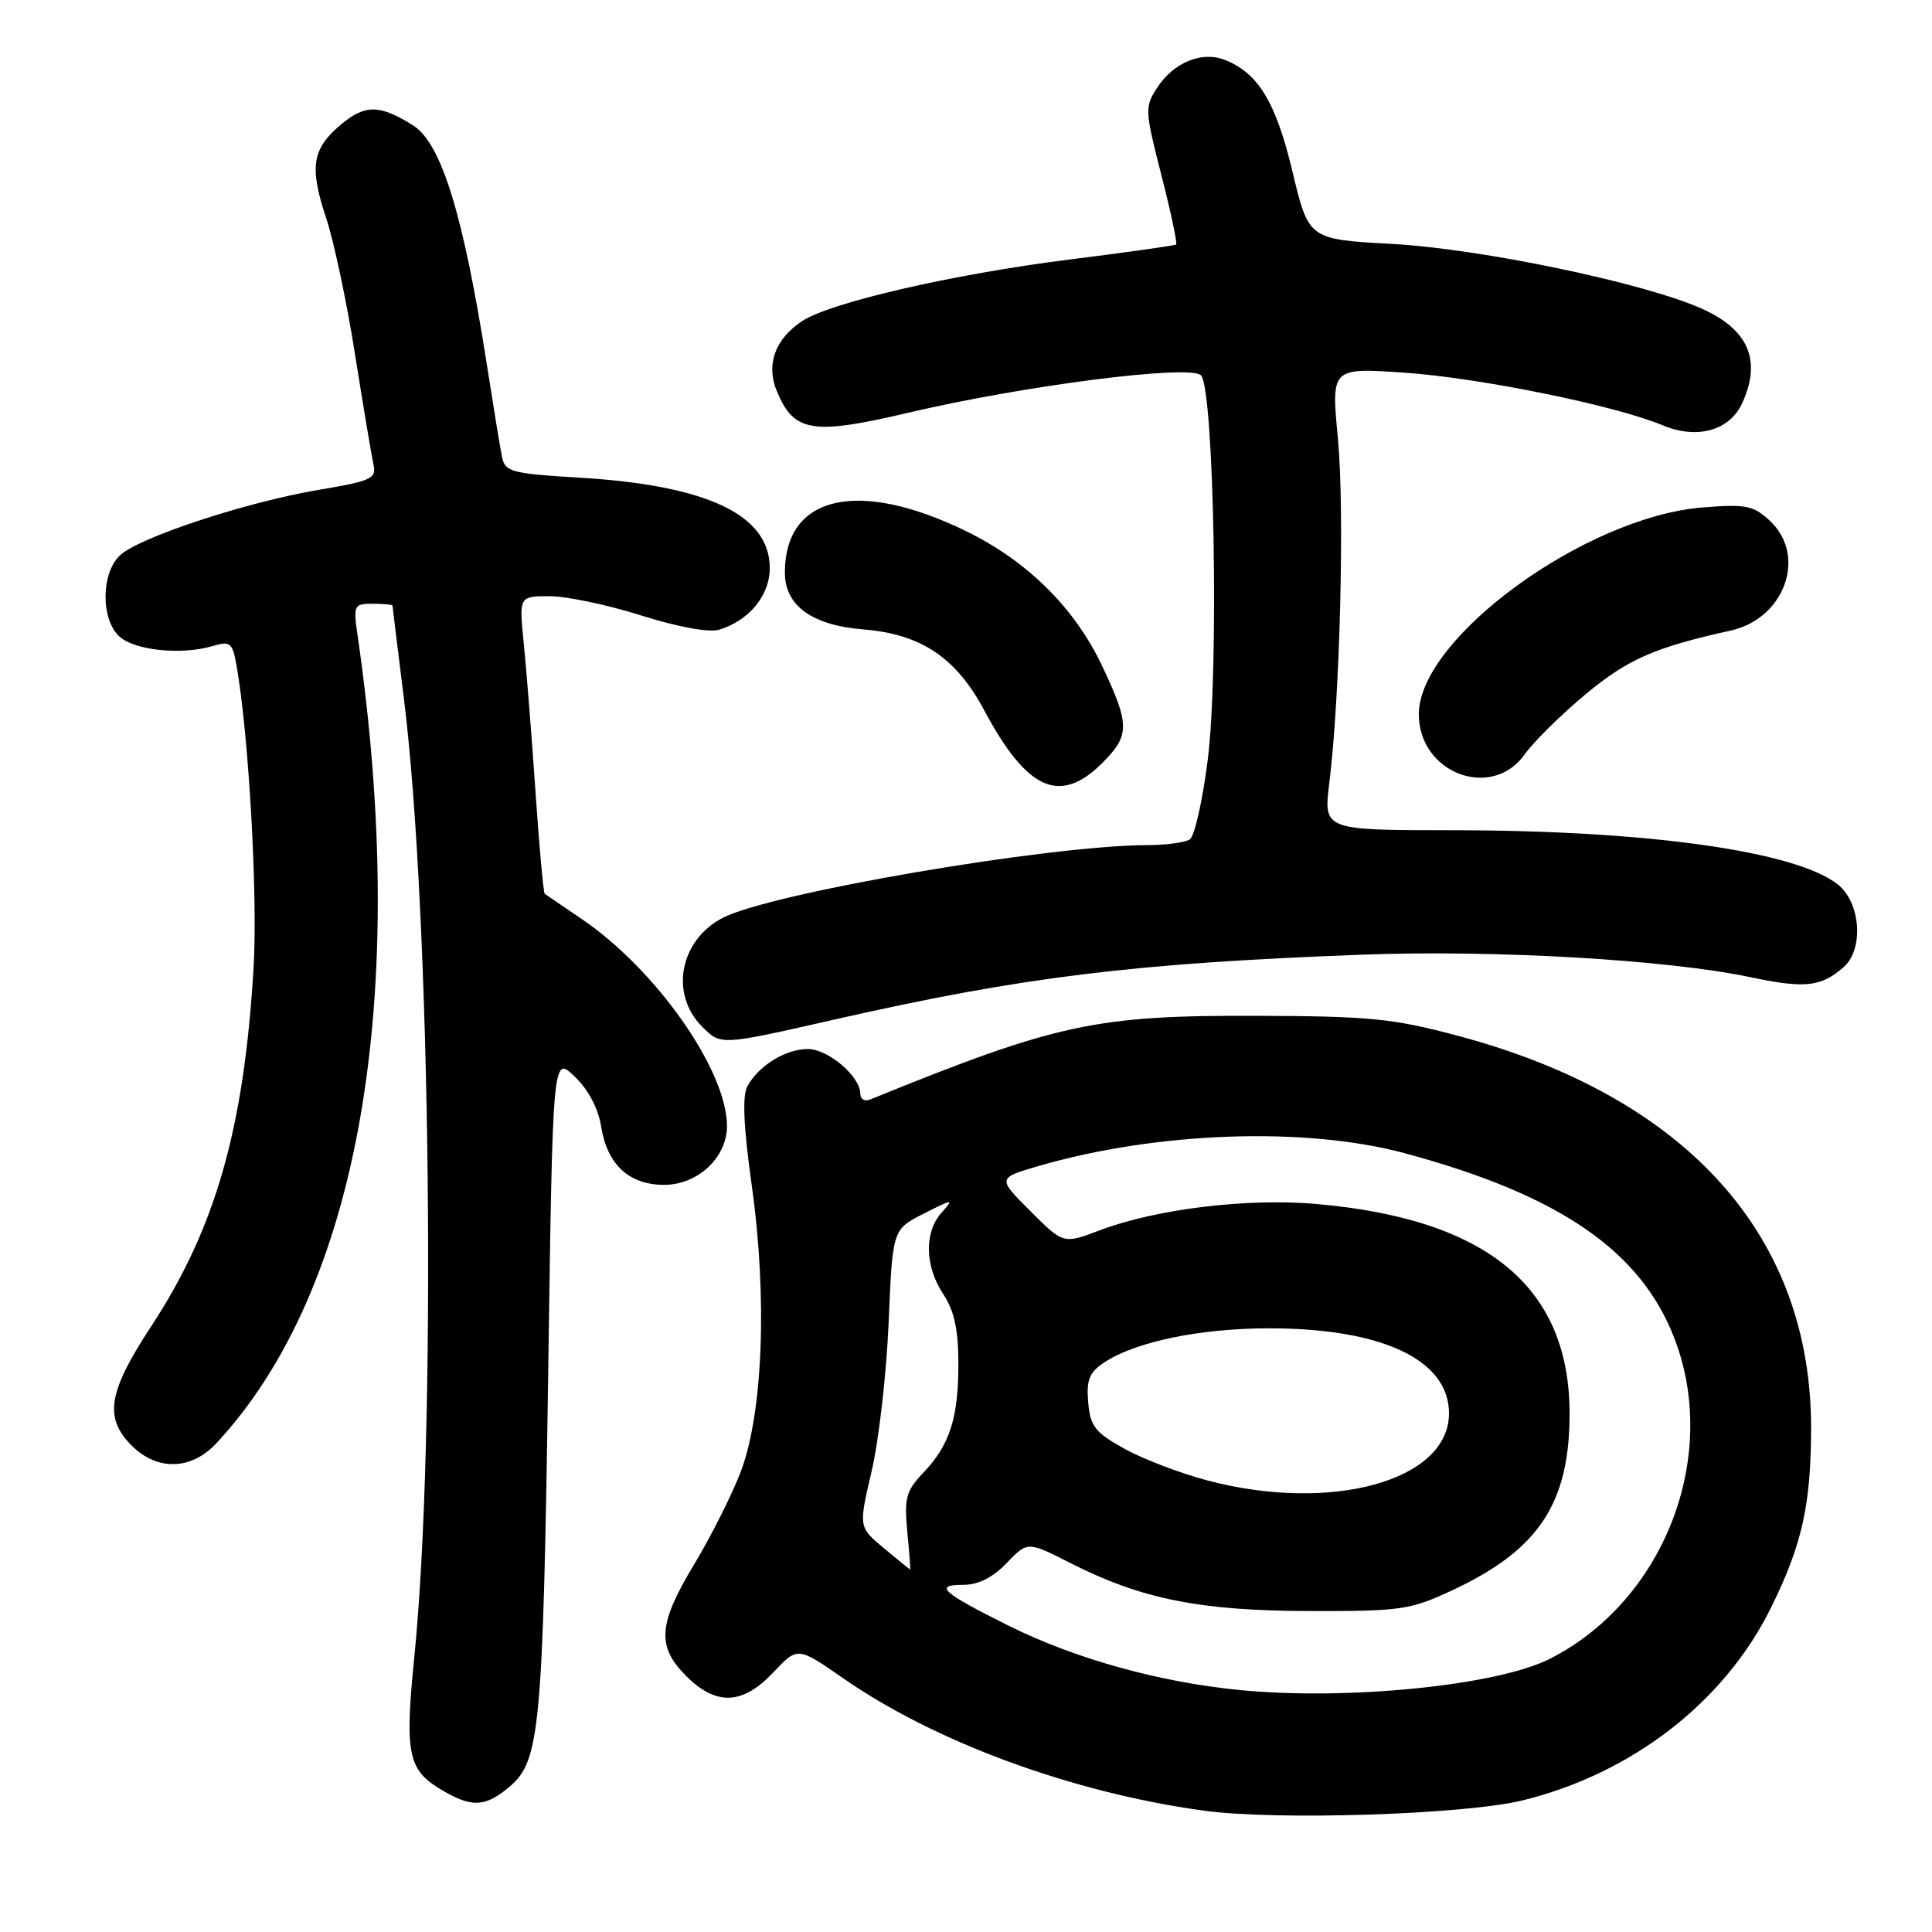 <?xml version="1.0" encoding="UTF-8" standalone="no"?>
<!DOCTYPE svg PUBLIC "-//W3C//DTD SVG 1.1//EN" "http://www.w3.org/Graphics/SVG/1.1/DTD/svg11.dtd" >
<svg xmlns="http://www.w3.org/2000/svg" xmlns:xlink="http://www.w3.org/1999/xlink" version="1.1" viewBox="0 0 256 256">
 <g >
 <path fill="currentColor"
d=" M 201.76 238.56 C 216.31 234.98 228.54 225.48 234.69 212.98 C 238.78 204.68 239.95 199.45 239.98 189.36 C 240.05 163.79 223.57 145.40 193.30 137.28 C 184.60 134.95 181.59 134.65 166.50 134.60 C 145.12 134.53 140.03 135.63 115.25 145.71 C 114.56 145.99 114.00 145.63 114.00 144.92 C 114.00 142.64 109.73 139.00 107.05 139.00 C 104.09 139.00 100.49 141.22 99.02 143.96 C 98.34 145.23 98.53 149.38 99.62 157.15 C 101.70 171.98 101.09 187.36 98.13 195.07 C 96.95 198.14 94.19 203.62 91.99 207.27 C 87.20 215.21 86.99 218.14 90.92 222.08 C 94.91 226.06 98.40 225.92 102.48 221.59 C 105.69 218.19 105.69 218.19 111.70 222.36 C 123.86 230.83 142.12 237.54 159.50 239.92 C 169.15 241.25 194.10 240.44 201.76 238.56 Z  M 67.63 236.65 C 71.55 233.27 71.96 228.75 72.65 181.18 C 73.24 139.86 73.24 139.86 76.14 142.64 C 77.95 144.36 79.28 146.88 79.66 149.30 C 80.47 154.33 83.36 157.00 88.01 157.00 C 92.45 157.00 96.33 153.37 96.33 149.21 C 96.33 141.82 86.90 128.40 77.00 121.72 C 74.53 120.04 72.36 118.57 72.18 118.44 C 72.01 118.30 71.45 112.19 70.95 104.85 C 70.45 97.51 69.75 88.69 69.40 85.25 C 68.77 79.00 68.77 79.00 72.83 79.00 C 75.07 79.00 80.54 80.15 84.99 81.56 C 89.84 83.09 93.96 83.84 95.29 83.44 C 99.25 82.24 102.00 78.90 102.00 75.28 C 102.00 68.22 93.74 64.30 76.73 63.29 C 67.84 62.76 66.93 62.52 66.53 60.60 C 66.29 59.45 65.40 54.00 64.54 48.50 C 61.42 28.51 58.50 18.99 54.74 16.62 C 50.33 13.84 48.38 13.81 45.18 16.50 C 41.33 19.74 40.96 22.12 43.25 29.00 C 44.25 32.02 45.97 40.12 47.05 47.00 C 48.14 53.88 49.24 60.43 49.49 61.56 C 49.90 63.42 49.20 63.74 42.22 64.91 C 32.76 66.50 18.59 71.15 15.95 73.54 C 13.38 75.87 13.32 82.07 15.84 84.36 C 17.87 86.19 24.03 86.82 28.12 85.62 C 30.52 84.91 30.80 85.13 31.34 88.17 C 32.96 97.32 34.17 118.69 33.60 128.23 C 32.34 149.52 28.56 162.75 20.03 175.75 C 14.31 184.46 13.76 187.85 17.45 191.55 C 20.84 194.93 25.34 194.81 28.66 191.25 C 47.56 170.98 54.35 132.21 47.39 84.25 C 46.80 80.18 46.88 80.00 49.39 80.00 C 50.82 80.00 52.00 80.11 52.01 80.25 C 52.01 80.39 52.69 85.89 53.51 92.48 C 57.11 121.33 57.86 190.14 54.90 219.54 C 53.62 232.25 54.05 234.45 58.28 237.03 C 62.47 239.58 64.30 239.51 67.63 236.65 Z  M 110.77 135.05 C 135.46 129.45 150.24 127.63 180.50 126.50 C 198.07 125.84 220.86 127.16 231.87 129.47 C 239.15 131.00 241.23 130.79 244.25 128.19 C 247.00 125.83 246.58 119.60 243.50 117.18 C 237.90 112.78 218.28 110.02 192.43 110.01 C 175.37 110.00 175.37 110.00 176.14 103.75 C 177.56 92.32 178.18 67.62 177.28 58.11 C 176.39 48.73 176.39 48.73 185.95 49.37 C 195.93 50.04 213.95 53.70 220.30 56.35 C 224.88 58.27 229.20 57.06 230.86 53.40 C 233.45 47.73 231.67 43.63 225.43 40.87 C 217.69 37.44 196.21 32.97 184.45 32.32 C 173.41 31.72 173.41 31.72 171.26 22.74 C 169.06 13.51 166.70 9.64 162.25 7.92 C 159.23 6.75 155.52 8.28 153.35 11.59 C 151.67 14.16 151.69 14.60 153.89 23.21 C 155.15 28.13 156.03 32.27 155.84 32.40 C 155.65 32.54 149.22 33.45 141.54 34.41 C 126.25 36.34 110.07 40.07 106.31 42.53 C 102.71 44.89 101.47 48.30 102.93 51.82 C 105.19 57.28 107.62 57.68 120.26 54.71 C 135.68 51.08 157.67 48.27 159.13 49.73 C 160.87 51.47 161.54 88.70 160.04 100.61 C 159.36 106.05 158.28 110.83 157.65 111.23 C 157.02 111.64 154.49 111.98 152.04 111.98 C 138.86 112.03 102.17 118.31 95.77 121.62 C 90.07 124.56 88.71 131.71 93.03 136.03 C 95.54 138.54 95.37 138.55 110.77 135.05 Z  M 146.08 101.08 C 149.72 97.43 149.72 96.03 146.05 88.26 C 142.36 80.48 136.09 74.29 127.85 70.30 C 113.63 63.42 104.00 65.67 104.00 75.87 C 104.00 80.25 107.58 82.85 114.38 83.40 C 122.04 84.02 126.67 87.12 130.41 94.11 C 136.09 104.75 140.46 106.70 146.08 101.08 Z  M 202.04 99.95 C 203.23 98.27 206.87 94.68 210.13 91.97 C 215.68 87.35 219.28 85.77 229.34 83.55 C 236.49 81.96 239.46 73.66 234.54 69.03 C 232.34 66.97 231.38 66.78 225.59 67.24 C 210.06 68.49 188.00 84.56 188.00 94.64 C 188.00 102.45 197.65 106.11 202.04 99.95 Z  M 164.28 223.94 C 153.56 222.89 142.40 219.78 133.58 215.38 C 124.79 210.99 123.69 210.00 127.61 210.00 C 129.63 210.00 131.54 209.04 133.39 207.11 C 136.16 204.23 136.16 204.23 141.83 207.11 C 151.24 211.89 158.99 213.44 173.50 213.47 C 185.68 213.50 186.88 213.32 192.50 210.69 C 203.85 205.38 207.94 199.24 207.98 187.45 C 208.03 170.58 197.13 161.52 174.40 159.53 C 165.24 158.73 153.16 160.20 145.70 163.03 C 140.90 164.85 140.90 164.85 136.52 160.47 C 132.15 156.10 132.15 156.10 137.63 154.50 C 153.27 149.96 172.92 149.26 186.06 152.79 C 206.69 158.33 217.52 165.79 221.94 177.53 C 227.86 193.21 220.41 212.18 205.35 219.81 C 198.37 223.34 178.55 225.34 164.28 223.94 Z  M 117.13 205.15 C 113.76 202.35 113.76 202.35 115.50 194.93 C 116.45 190.84 117.47 181.97 117.75 175.20 C 118.27 162.90 118.27 162.90 122.39 160.82 C 126.33 158.82 126.43 158.82 124.75 160.70 C 122.44 163.29 122.54 167.79 125.00 171.50 C 126.44 173.68 126.99 176.20 126.99 180.68 C 127.00 187.91 125.85 191.48 122.30 195.19 C 120.06 197.55 119.80 198.52 120.22 202.94 C 120.49 205.72 120.66 207.99 120.60 207.97 C 120.55 207.96 118.98 206.69 117.13 205.15 Z  M 160.00 196.17 C 156.43 195.23 151.47 193.34 149.00 191.97 C 145.09 189.80 144.46 189.00 144.19 185.80 C 143.94 182.80 144.34 181.82 146.38 180.49 C 150.52 177.78 159.01 176.02 168.07 176.01 C 183.12 175.99 192.00 180.17 192.00 187.28 C 192.00 196.19 176.46 200.51 160.00 196.17 Z "/>
</g>
</svg>